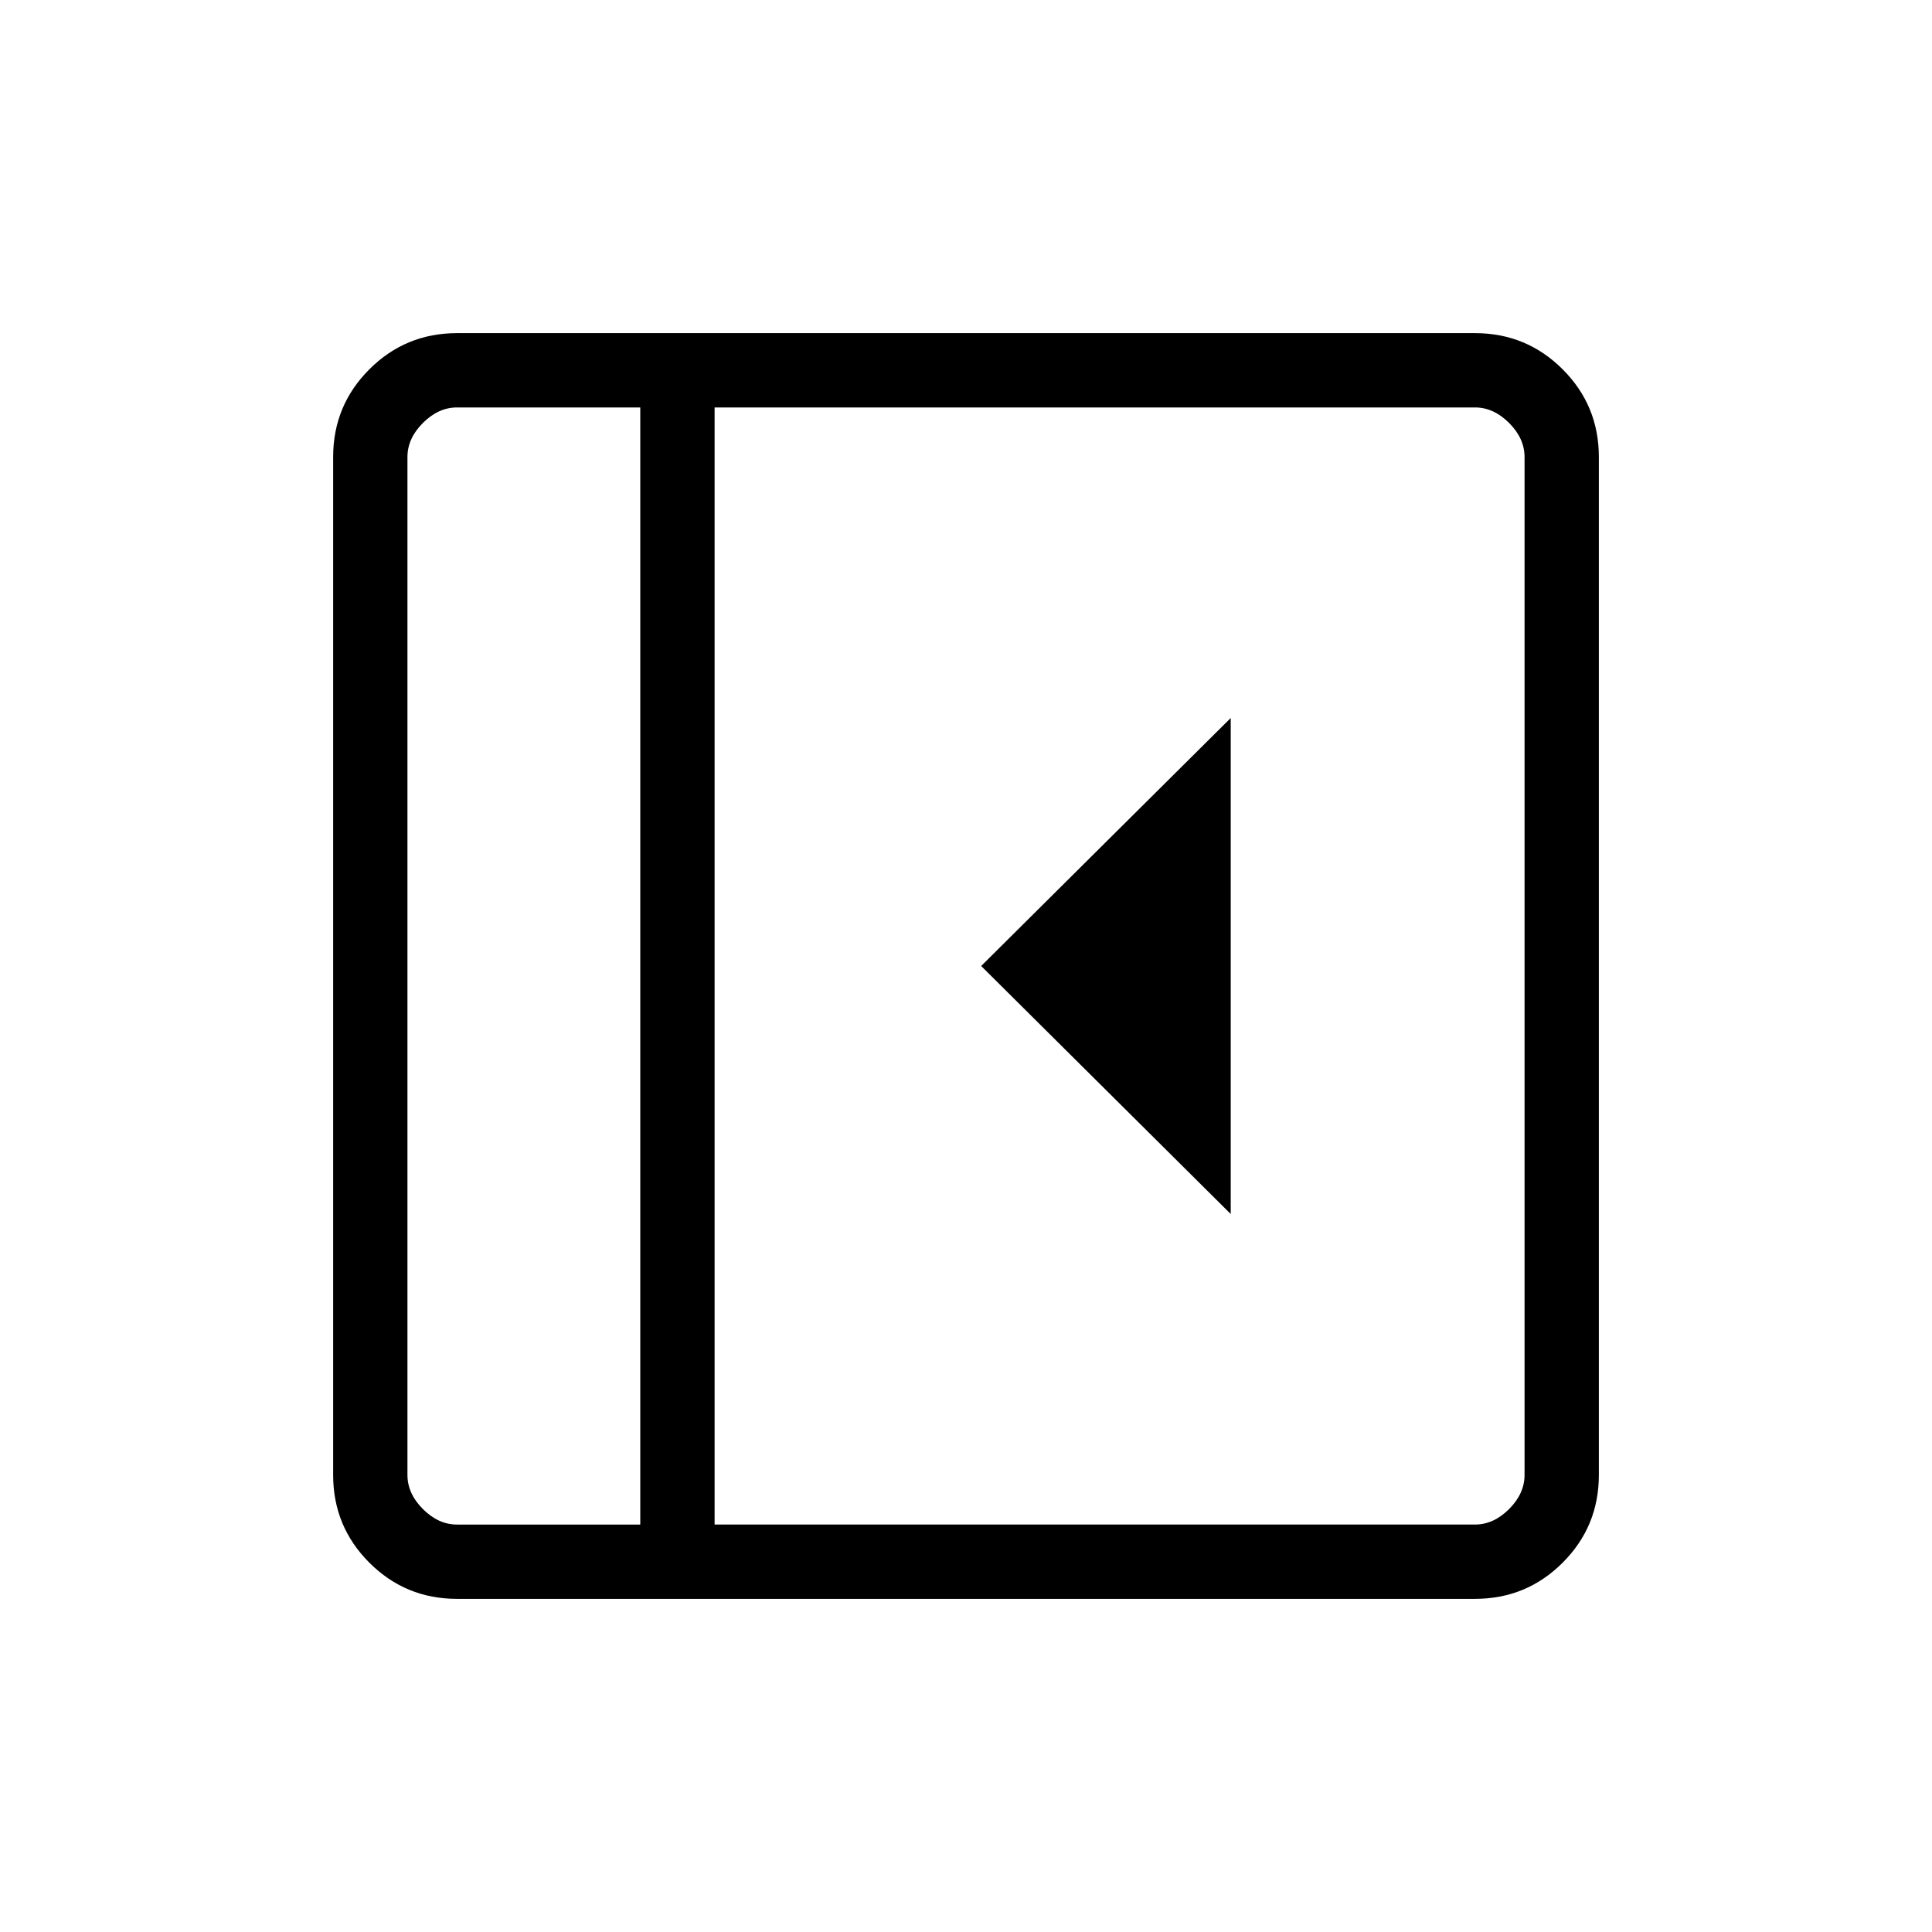 <svg xmlns="http://www.w3.org/2000/svg" height="24" viewBox="0 -960 960 960" width="24"><path d="M611.54-356.77v-246.46L487.54-480l124 123.23ZM227.08-165.54q-25.58 0-43.56-17.98-17.98-17.98-17.98-43.56v-505.84q0-25.58 17.98-43.56 17.98-17.98 43.56-17.98h505.84q25.58 0 43.56 17.98 17.98 17.98 17.98 43.56v505.84q0 25.58-17.98 43.56-17.98 17.98-43.56 17.98H227.08Zm91.07-36.92v-555.08h-91.07q-9.23 0-16.93 7.69-7.69 7.7-7.69 16.93v505.84q0 9.23 7.69 16.93 7.7 7.69 16.93 7.69h91.07Zm36.93 0h377.84q9.23 0 16.93-7.69 7.69-7.7 7.69-16.93v-505.84q0-9.23-7.69-16.93-7.7-7.69-16.93-7.69H355.08v555.08Zm-36.93 0H202.46h115.69Z"/></svg>
